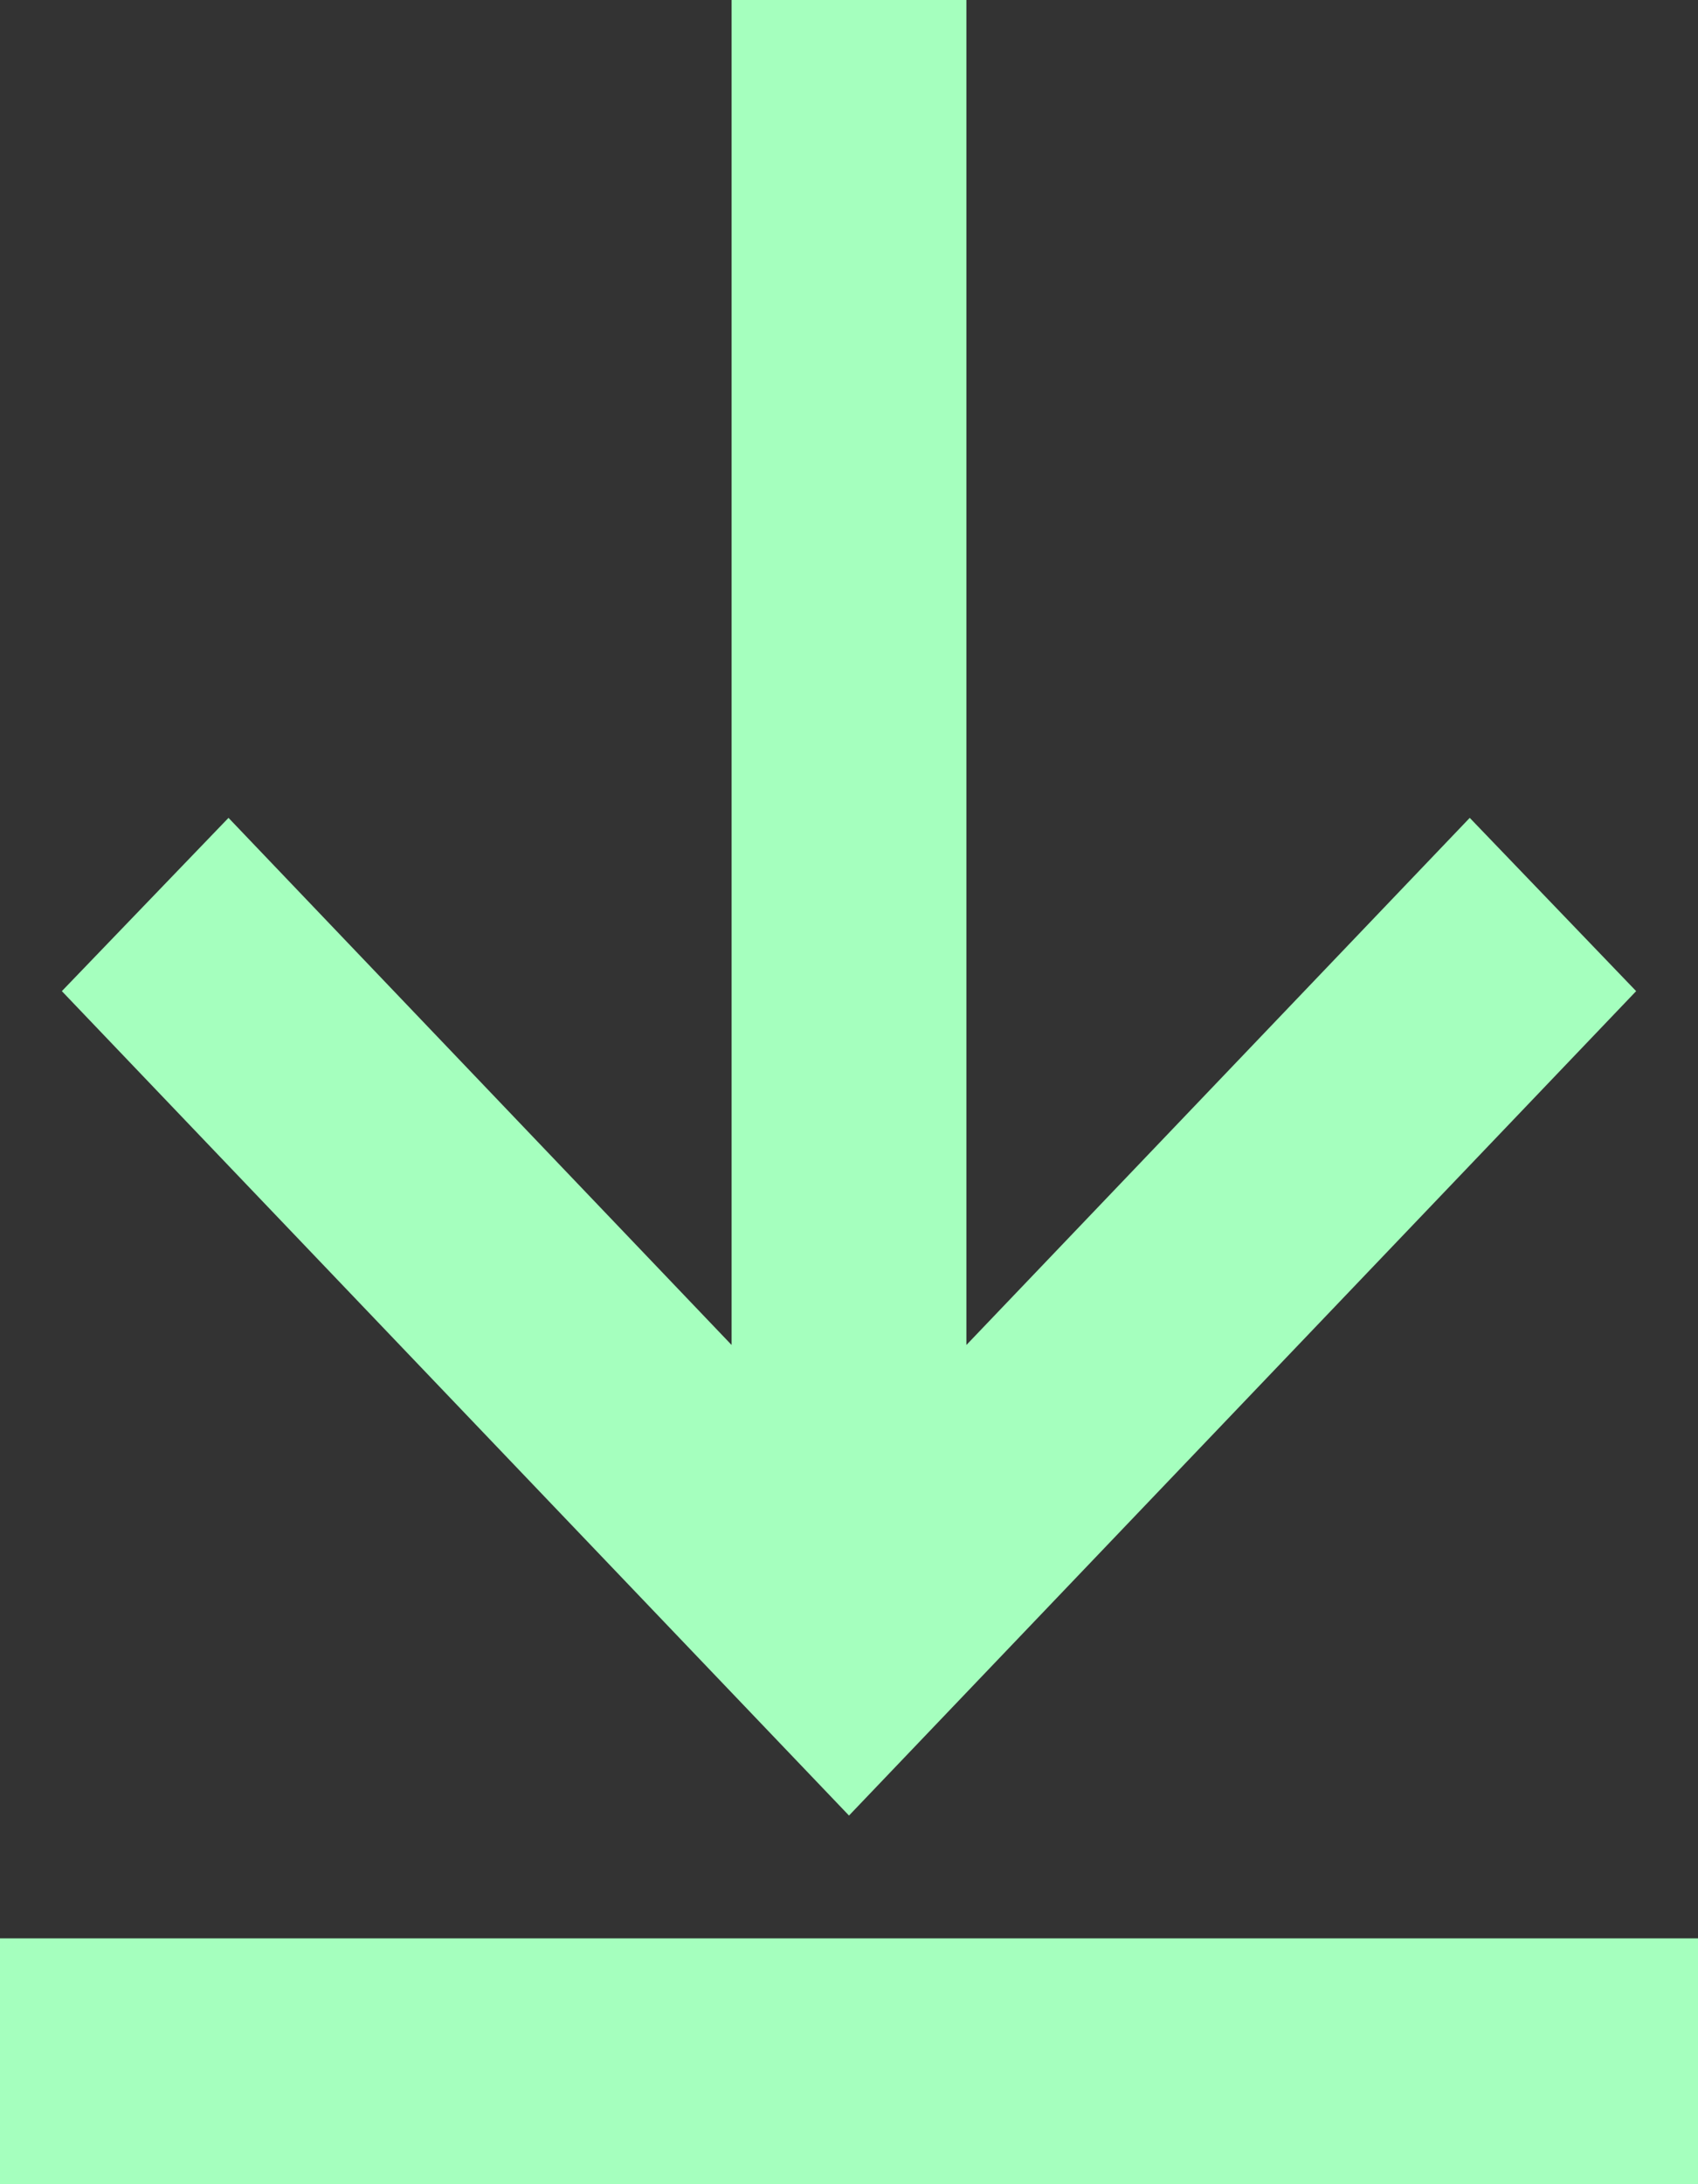 <svg width="7" height="9" viewBox="0 0 7 9" fill="none" xmlns="http://www.w3.org/2000/svg">
<rect x="0" y="0" width="7" height="9" fill="#333333" stroke="none"/>
<path d="M6.745 4.084L6.059 3.37L3.984 5.542V0H3.016V5.542L0.942 3.37L0.255 4.084L3.5 7.481L6.745 4.084ZM0 7.987H7V9H0V7.987Z" fill="#A5FFBE"/>
</svg>
